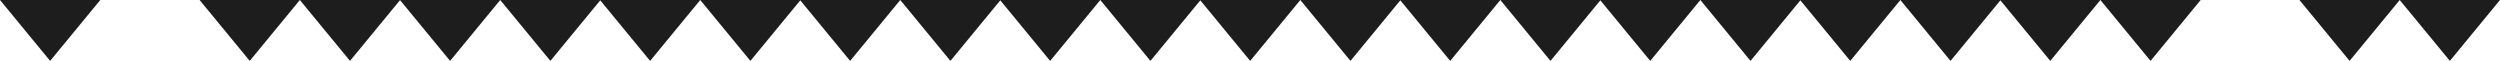 <svg xmlns="http://www.w3.org/2000/svg" width="2044.542" height="49.791" viewBox="0 0 2044.542 49.791">
  <g id="pikotriangles-08" transform="translate(41 -150.211)">
    <path id="Path_679" data-name="Path 679" d="M167.194,203.64l41-49.79H126.18Z" transform="translate(-3.965 -3.638)" fill="#1d1d1d"/>
    <path id="Path_680" data-name="Path 680" d="M251.194,203.64l41-49.79H210.18Z" transform="translate(-5.957 -3.638)" fill="#1d1d1d"/>
    <path id="Path_681" data-name="Path 681" d="M335.044,203.64l41-49.79H294.03Z" transform="translate(-7.946 -3.638)" fill="#1d1d1d"/>
    <path id="Path_682" data-name="Path 682" d="M419.044,203.64l41-49.79H378.03Z" transform="translate(-9.938 -3.638)" fill="#1d1d1d"/>
    <path id="Path_683" data-name="Path 683" d="M502.594,203.64l41.014-49.79H461.59Z" transform="translate(-11.92 -3.638)" fill="#1d1d1d"/>
    <path id="Path_684" data-name="Path 684" d="M586.594,203.64l41.014-49.79H545.59Z" transform="translate(-13.912 -3.638)" fill="#1d1d1d"/>
    <path id="Path_685" data-name="Path 685" d="M670.154,203.64l41-49.79H629.14Z" transform="translate(-15.894 -3.638)" fill="#1d1d1d"/>
    <path id="Path_686" data-name="Path 686" d="M754.154,203.64l41-49.79H713.14Z" transform="translate(-17.886 -3.638)" fill="#1d1d1d"/>
    <path id="Path_687" data-name="Path 687" d="M837.7,203.64l41.014-49.79H796.7Z" transform="translate(-19.868 -3.638)" fill="#1d1d1d"/>
    <path id="Path_688" data-name="Path 688" d="M921.7,203.64l41.014-49.79H880.7Z" transform="translate(-21.86 -3.638)" fill="#1d1d1d"/>
    <path id="Path_689" data-name="Path 689" d="M1005.263,203.64l41-49.79H964.25Z" transform="translate(-23.842 -3.638)" fill="#1d1d1d"/>
    <path id="Path_690" data-name="Path 690" d="M1089.264,203.64l41-49.79H1048.25Z" transform="translate(-25.834 -3.638)" fill="#1d1d1d"/>
    <path id="Path_691" data-name="Path 691" d="M1172.814,203.64l41.013-49.79H1131.81Z" transform="translate(-27.816 -3.638)" fill="#1d1d1d"/>
    <path id="Path_692" data-name="Path 692" d="M1256.814,203.64l41.013-49.79H1215.81Z" transform="translate(-29.808 -3.638)" fill="#1d1d1d"/>
    <path id="Path_693" data-name="Path 693" d="M1340.374,203.64l41-49.79H1299.36Z" transform="translate(-31.789 -3.638)" fill="#1d1d1d"/>
    <path id="Path_694" data-name="Path 694" d="M1424.373,203.64l41-49.79H1383.36Z" transform="translate(-33.782 -3.638)" fill="#1d1d1d"/>
    <path id="Path_695" data-name="Path 695" d="M1507.924,203.64l41.014-49.79H1466.92Z" transform="translate(-35.763 -3.638)" fill="#1d1d1d"/>
    <path id="Path_696" data-name="Path 696" d="M1591.924,203.64l41.014-49.79H1550.92Z" transform="translate(-37.756 -3.638)" fill="#1d1d1d"/>
    <path id="Path_697" data-name="Path 697" d="M1675.484,203.64l41-49.79H1634.47Z" transform="translate(-39.737 -3.638)" fill="#1d1d1d"/>
    <path id="Path_1011" data-name="Path 1011" d="M1675.484,203.64l41-49.79H1634.47Z" transform="translate(205.046 -3.638)" fill="#1d1d1d"/>
    <path id="Path_698" data-name="Path 698" d="M1759.484,203.64l41-49.79H1718.47Z" transform="translate(-41.73 -3.638)" fill="#1d1d1d"/>
    <path id="Path_1012" data-name="Path 1012" d="M1759.484,203.64l41-49.79H1718.47Z" transform="translate(203.054 -3.638)" fill="#1d1d1d"/>
    <path id="Path_701" data-name="Path 701" d="M0,203.64l41.014-49.79H-41Z" transform="translate(0 -3.638)" fill="#1d1d1d"/>
  </g>
</svg>
